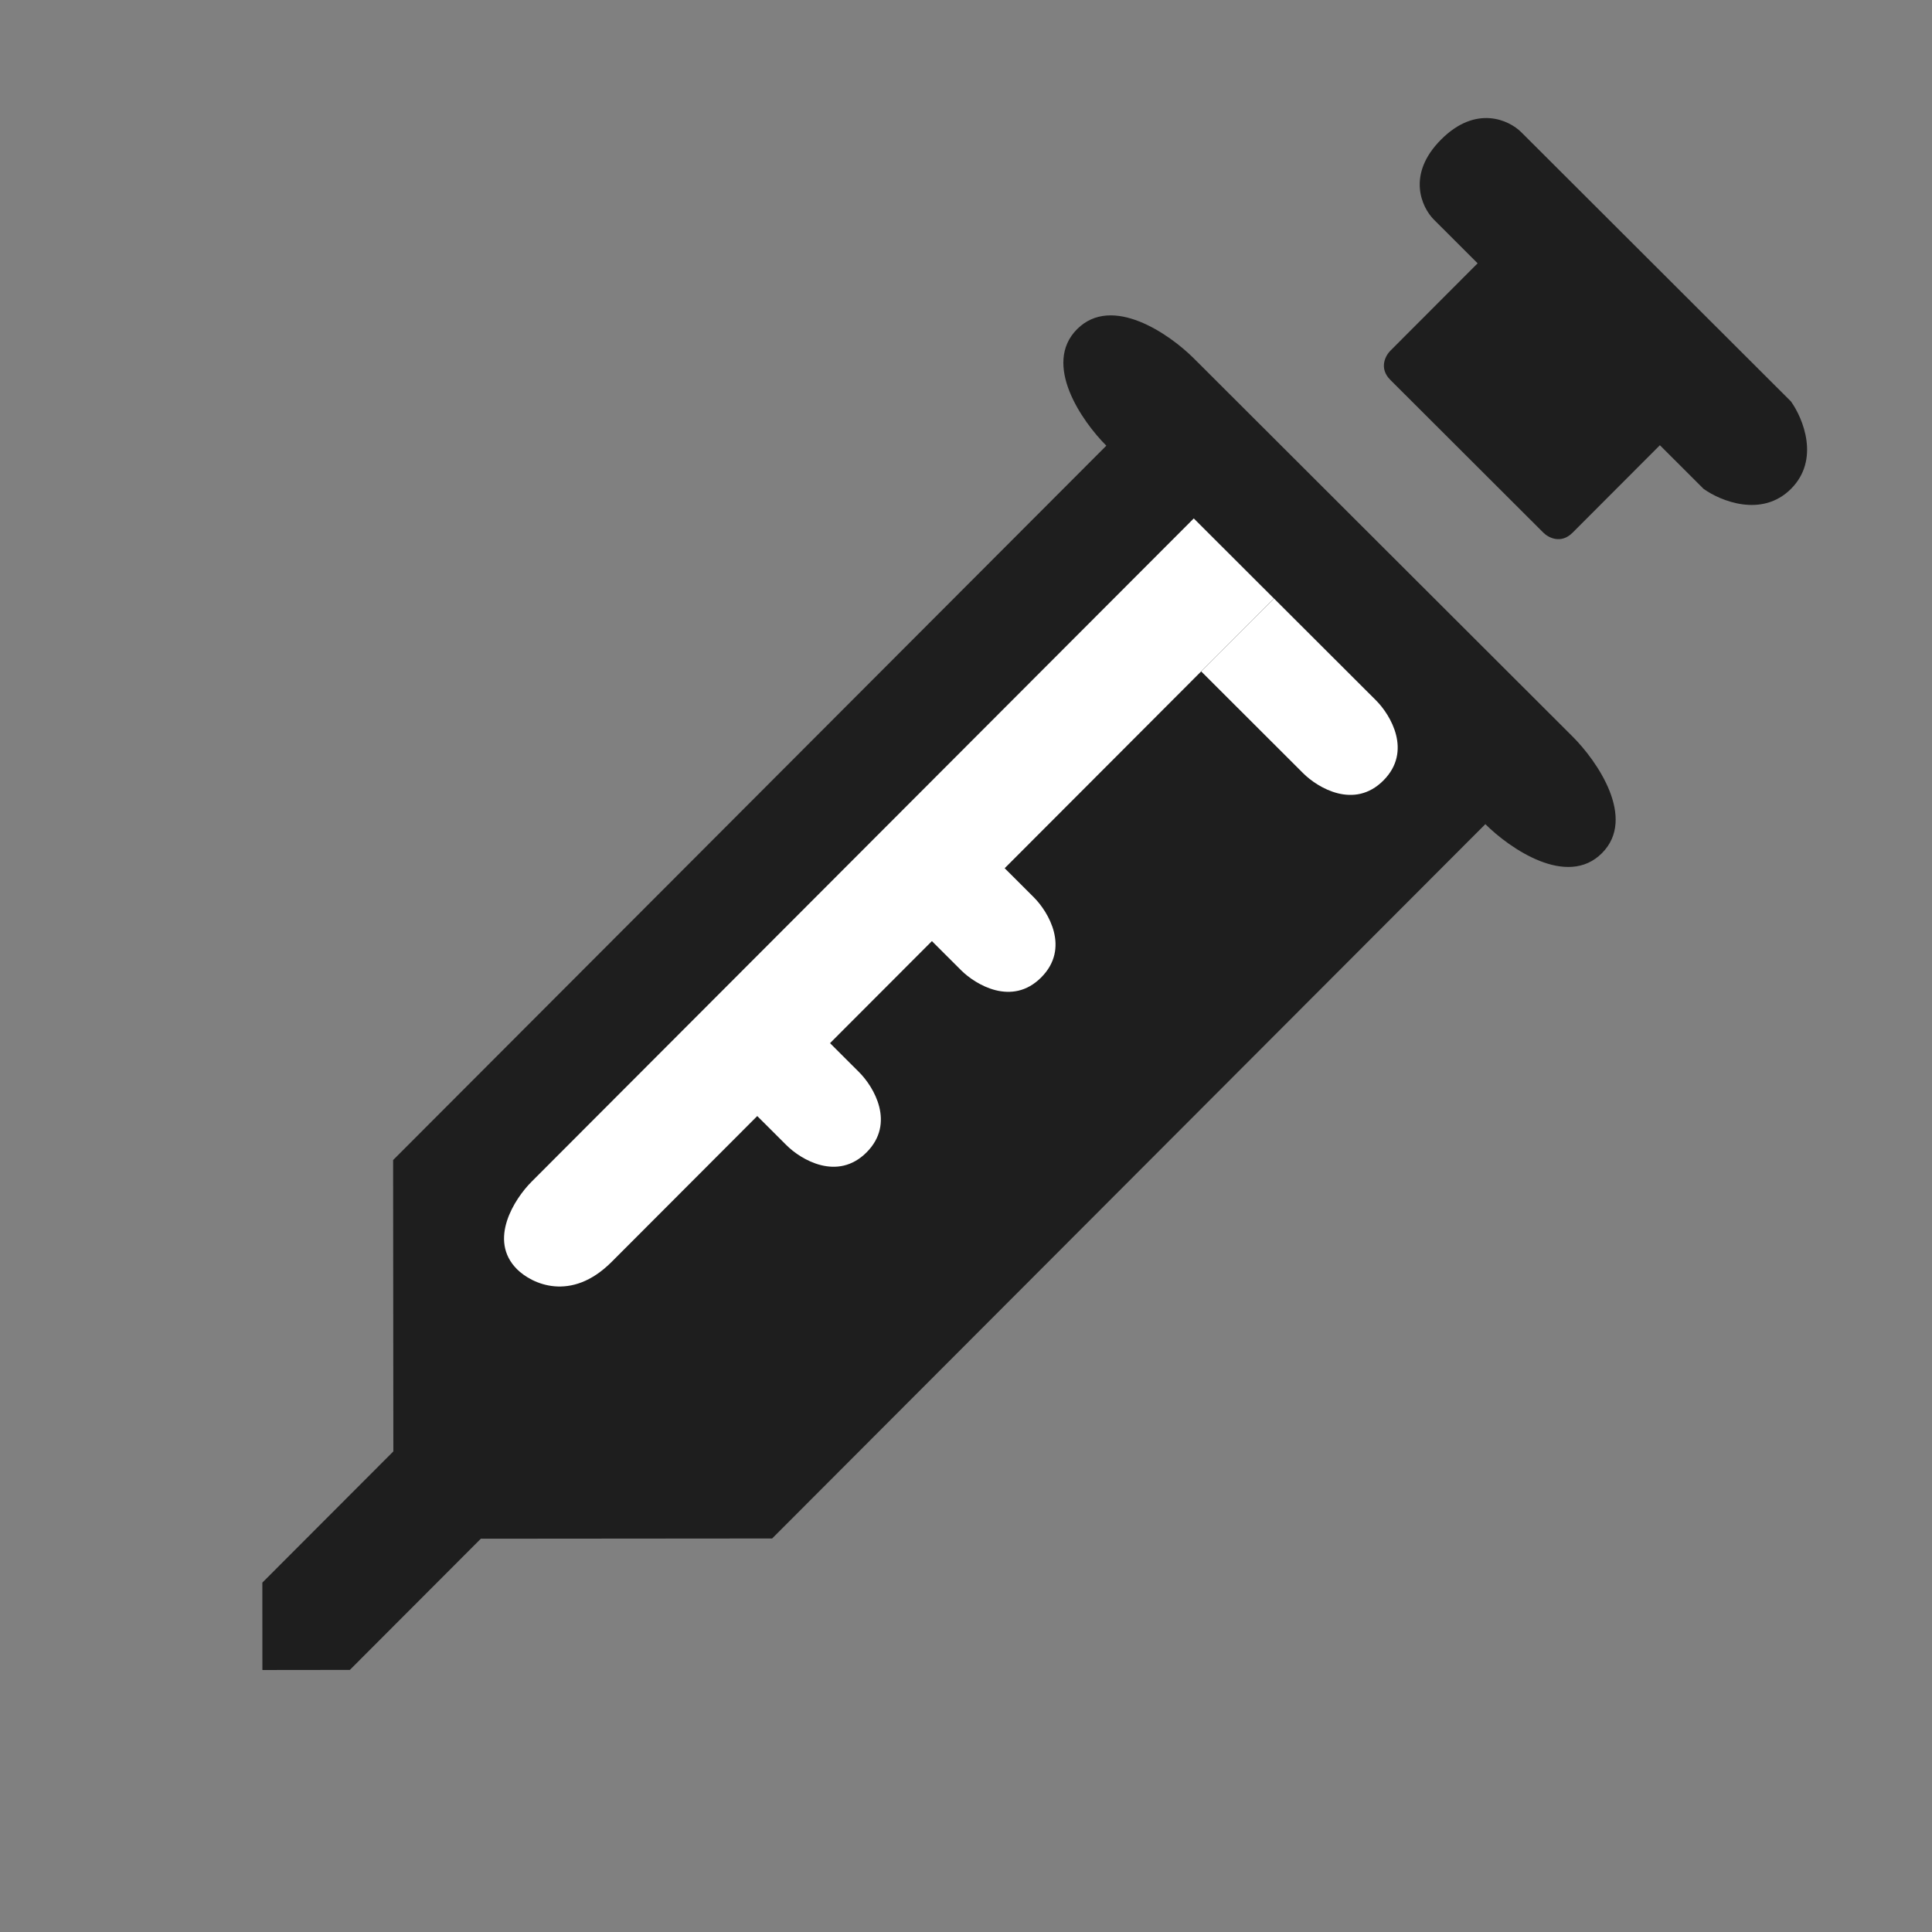 <svg width="38" height="38" viewBox="0 0 38 38" fill="none" xmlns="http://www.w3.org/2000/svg">
<rect x="0" y="0" width="38" height="38" fill="#808080" stroke="none"/>
<path d="M7.738 30.266L15.187 30.26L29.215 16.21C29.693 16.687 30.821 17.469 31.508 16.781C32.195 16.093 31.411 14.966 30.933 14.489L23.478 7.046C23 6.569 21.872 5.786 21.185 6.474C20.498 7.163 21.282 8.289 21.76 8.766L7.732 22.817L7.738 30.266Z" fill="#1E1E1E"/>
<path d="M6.881 32.845L5.161 32.847L5.16 31.128L7.737 28.547L9.457 30.265L6.881 32.845Z" fill="#1E1E1E"/>
<path d="M30.93 10.478C30.701 10.707 30.453 10.574 30.357 10.478L27.346 7.472C27.117 7.243 27.25 6.995 27.346 6.899L29.063 5.179L28.203 4.32C27.964 4.081 27.658 3.432 28.345 2.744C29.032 2.056 29.682 2.361 29.921 2.6L35.226 7.896C35.465 8.23 35.8 9.041 35.227 9.615C34.654 10.188 33.842 9.855 33.508 9.616L32.648 8.757L30.93 10.478Z" fill="#1E1E1E"/>
<path d="M27.065 13.776L25.058 11.772L23.626 13.206L25.633 15.21C25.92 15.496 26.637 15.925 27.209 15.352C27.782 14.778 27.351 14.062 27.065 13.776Z" fill="white"/>
<path d="M20.334 17.649L18.327 15.645L16.896 17.079L18.903 19.083C19.19 19.369 19.907 19.799 20.479 19.225C21.052 18.651 20.621 17.936 20.334 17.649Z" fill="white"/>
<path d="M16.899 21.09L14.892 19.086L13.46 20.52L15.468 22.524C15.754 22.81 16.471 23.239 17.044 22.666C17.616 22.092 17.186 21.377 16.899 21.09Z" fill="white"/>
<path d="M12.031 24.819C11.23 25.622 10.456 25.25 10.169 24.964C9.596 24.391 10.12 23.579 10.454 23.244L23.48 10.197L25.057 11.772L12.031 24.819Z" fill="white"/>
</svg>
